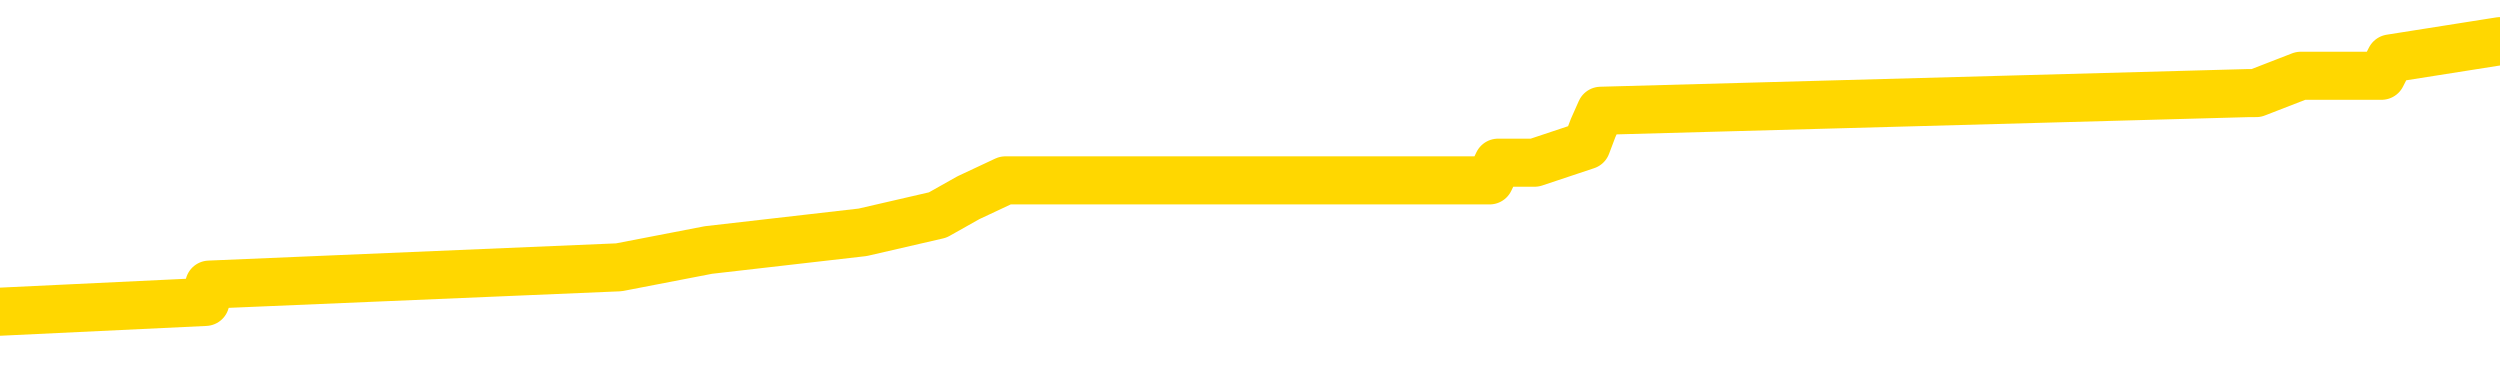 <svg xmlns="http://www.w3.org/2000/svg" version="1.1" viewBox="0 0 6500 1000">
	<path fill="none" stroke="gold" stroke-width="125" stroke-linecap="round" stroke-linejoin="round" d="M0 126442  L-992737 126442 L-992553 126396 L-992062 126306 L-991769 126261 L-991458 126170 L-991223 126125 L-991170 126034 L-991110 125944 L-990957 125899 L-990917 125808 L-990784 125763 L-990492 125718 L-989951 125718 L-989341 125672 L-989293 125672 L-988653 125627 L-988619 125627 L-988094 125627 L-987961 125582 L-987571 125491 L-987243 125401 L-987126 125310 L-986914 125220 L-986197 125220 L-985628 125175 L-985520 125175 L-985346 125129 L-985124 125039 L-984723 124994 L-984697 124903 L-983769 124813 L-983682 124722 L-983599 124632 L-983529 124541 L-983232 124496 L-983080 124405 L-981190 124451 L-981089 124451 L-980827 124451 L-980533 124496 L-980392 124405 L-980143 124405 L-980107 124360 L-979949 124315 L-979486 124224 L-979233 124179 L-979020 124089 L-978769 124043 L-978420 123998 L-977493 123908 L-977399 123817 L-976988 123772 L-975817 123681 L-974628 123636 L-974536 123546 L-974509 123455 L-974243 123365 L-973944 123274 L-973815 123184 L-973777 123093 L-972963 123093 L-972579 123138 L-971518 123184 L-971457 123184 L-971192 124089 L-970721 124948 L-970528 125808 L-970265 126668 L-969928 126623 L-969792 126577 L-969337 126532 L-968593 126487 L-968576 126442 L-968411 126351 L-968343 126351 L-967826 126306 L-966798 126306 L-966602 126261 L-966113 126215 L-965751 126170 L-965342 126170 L-964957 126215 L-963253 126215 L-963155 126215 L-963083 126215 L-963022 126215 L-962838 126170 L-962501 126170 L-961861 126125 L-961784 126080 L-961722 126080 L-961536 126034 L-961456 126034 L-961279 125989 L-961260 125944 L-961030 125944 L-960642 125899 L-959753 125899 L-959714 125853 L-959626 125808 L-959599 125718 L-958590 125672 L-958441 125582 L-958416 125537 L-958284 125491 L-958244 125446 L-956985 125401 L-956928 125401 L-956388 125356 L-956335 125356 L-956289 125356 L-955894 125310 L-955754 125265 L-955554 125220 L-955408 125220 L-955243 125220 L-954966 125265 L-954608 125265 L-954055 125220 L-953410 125175 L-953151 125084 L-952998 125039 L-952597 124994 L-952556 124948 L-952436 124903 L-952374 124948 L-952360 124948 L-952266 124948 L-951973 124903 L-951822 124722 L-951491 124632 L-951414 124541 L-951338 124496 L-951111 124360 L-951045 124270 L-950817 124179 L-950765 124089 L-950600 124043 L-949594 123998 L-949411 123953 L-948860 123908 L-948467 123817 L-948069 123772 L-947219 123681 L-947141 123636 L-946562 123591 L-946121 123591 L-945880 123546 L-945722 123546 L-945322 123455 L-945301 123455 L-944856 123410 L-944451 123365 L-944315 123274 L-944140 123184 L-944003 123093 L-943753 123003 L-942753 122957 L-942671 122912 L-942535 122867 L-942497 122822 L-941607 122776 L-941391 122731 L-940948 122686 L-940831 122641 L-940774 122595 L-940098 122595 L-939997 122550 L-939968 122550 L-938627 122505 L-938221 122460 L-938181 122414 L-937253 122369 L-937155 122324 L-937022 122279 L-936618 122233 L-936592 122188 L-936499 122143 L-936282 122098 L-935871 122007 L-934718 121917 L-934426 121826 L-934397 121736 L-933789 121690 L-933539 121600 L-933519 121555 L-932590 121509 L-932539 121419 L-932416 121374 L-932399 121283 L-932243 121238 L-932068 121147 L-931931 121102 L-931874 121057 L-931767 121012 L-931681 120966 L-931448 120921 L-931373 120876 L-931065 120831 L-930947 120785 L-930777 120740 L-930686 120695 L-930583 120695 L-930560 120650 L-930483 120650 L-930385 120559 L-930018 120514 L-929913 120469 L-929410 120423 L-928958 120378 L-928920 120333 L-928896 120288 L-928855 120242 L-928727 120197 L-928626 120152 L-928184 120107 L-927902 120061 L-927309 120016 L-927179 119971 L-926905 119880 L-926752 119835 L-926599 119790 L-926514 119700 L-926436 119654 L-926250 119609 L-926199 119609 L-926172 119564 L-926092 119519 L-926069 119473 L-925786 119383 L-925182 119292 L-924187 119247 L-923889 119202 L-923155 119157 L-922910 119111 L-922820 119066 L-922243 119021 L-921545 118976 L-920792 118930 L-920474 118885 L-920091 118795 L-920014 118749 L-919379 118704 L-919194 118659 L-919106 118659 L-918977 118659 L-918664 118614 L-918615 118568 L-918472 118523 L-918451 118478 L-917483 118433 L-916938 118387 L-916459 118387 L-916398 118387 L-916075 118387 L-916053 118342 L-915991 118342 L-915781 118297 L-915704 118252 L-915649 118206 L-915627 118161 L-915588 118116 L-915572 118071 L-914815 118025 L-914798 117980 L-913999 117935 L-913846 117890 L-912941 117844 L-912435 117799 L-912205 117709 L-912164 117709 L-912049 117663 L-911872 117618 L-911118 117663 L-910983 117618 L-910819 117573 L-910501 117528 L-910325 117437 L-909303 117347 L-909280 117256 L-909028 117211 L-908815 117120 L-908181 117075 L-907944 116985 L-907911 116894 L-907733 116804 L-907653 116713 L-907563 116668 L-907498 116577 L-907058 116487 L-907035 116442 L-906494 116396 L-906238 116351 L-905743 116306 L-904866 116261 L-904829 116215 L-904776 116170 L-904735 116125 L-904618 116080 L-904342 116034 L-904135 115944 L-903937 115853 L-903914 115763 L-903864 115672 L-903825 115627 L-903747 115582 L-903149 115491 L-903089 115446 L-902986 115401 L-902831 115356 L-902199 115310 L-901519 115265 L-901216 115175 L-900869 115129 L-900672 115084 L-900624 114994 L-900303 114948 L-899675 114903 L-899529 114858 L-899492 114813 L-899435 114767 L-899358 114677 L-899117 114677 L-899028 114632 L-898934 114586 L-898641 114541 L-898506 114496 L-898446 114451 L-898409 114360 L-898137 114360 L-897131 114315 L-896955 114270 L-896905 114270 L-896612 114224 L-896420 114134 L-896086 114089 L-895580 114043 L-895018 113953 L-895003 113862 L-894986 113817 L-894886 113727 L-894771 113636 L-894732 113546 L-894694 113500 L-894629 113500 L-894601 113455 L-894462 113500 L-894169 113500 L-894119 113500 L-894014 113500 L-893749 113455 L-893284 113410 L-893140 113410 L-893085 113319 L-893028 113274 L-892837 113229 L-892472 113184 L-892257 113184 L-892063 113184 L-892005 113184 L-891946 113093 L-891792 113048 L-891523 113003 L-891093 113229 L-891077 113229 L-891000 113184 L-890936 113138 L-890806 112822 L-890783 112776 L-890499 112731 L-890451 112686 L-890397 112641 L-889934 112595 L-889895 112595 L-889855 112550 L-889664 112505 L-889184 112460 L-888697 112414 L-888680 112369 L-888642 112324 L-888386 112279 L-888309 112188 L-888079 112143 L-888063 112052 L-887768 111962 L-887326 111917 L-886879 111871 L-886375 111826 L-886221 111781 L-885934 111736 L-885894 111645 L-885563 111600 L-885341 111555 L-884824 111464 L-884748 111419 L-884500 111328 L-884306 111238 L-884246 111193 L-883470 111147 L-883396 111147 L-883165 111102 L-883148 111102 L-883087 111057 L-882891 111012 L-882427 111012 L-882403 110966 L-882274 110966 L-880973 110966 L-880956 110966 L-880879 110921 L-880786 110921 L-880568 110921 L-880416 110876 L-880238 110921 L-880184 110966 L-879897 111012 L-879857 111012 L-879488 111012 L-879047 111012 L-878864 111012 L-878543 110966 L-878248 110966 L-877802 110876 L-877730 110831 L-877268 110740 L-876830 110695 L-876648 110650 L-875194 110559 L-875062 110514 L-874605 110423 L-874379 110378 L-873992 110288 L-873476 110197 L-872522 110107 L-871728 110016 L-871053 109971 L-870628 109880 L-870316 109835 L-870087 109700 L-869403 109564 L-869390 109428 L-869180 109247 L-869158 109202 L-868984 109111 L-868034 109066 L-867766 108976 L-866950 108930 L-866640 108840 L-866602 108795 L-866545 108704 L-865928 108659 L-865290 108568 L-863664 108523 L-862991 108478 L-862348 108478 L-862271 108478 L-862215 108478 L-862179 108478 L-862150 108433 L-862039 108342 L-862021 108297 L-861998 108252 L-861845 108206 L-861791 108116 L-861713 108071 L-861594 108025 L-861496 107980 L-861379 107935 L-861109 107844 L-860840 107799 L-860822 107709 L-860622 107663 L-860475 107573 L-860249 107528 L-860115 107482 L-859806 107437 L-859746 107392 L-859393 107301 L-859044 107256 L-858943 107211 L-858879 107120 L-858819 107075 L-858434 106985 L-858054 106939 L-857949 106894 L-857689 106849 L-857418 106758 L-857259 106713 L-857226 106668 L-857164 106623 L-857023 106577 L-856839 106532 L-856795 106487 L-856507 106487 L-856490 106442 L-856257 106442 L-856196 106396 L-856158 106396 L-855578 106351 L-855444 106306 L-855421 106125 L-855403 105808 L-855385 105446 L-855369 105084 L-855345 104722 L-855329 104451 L-855308 104134 L-855291 103817 L-855268 103636 L-855251 103455 L-855229 103319 L-855213 103229 L-855164 103093 L-855091 102957 L-855057 102731 L-855033 102550 L-854997 102369 L-854956 102188 L-854919 102098 L-854903 101917 L-854879 101781 L-854842 101690 L-854825 101555 L-854802 101464 L-854784 101374 L-854766 101283 L-854750 101193 L-854720 101057 L-854694 100921 L-854649 100876 L-854633 100785 L-854591 100740 L-854543 100650 L-854472 100559 L-854456 100469 L-854440 100378 L-854378 100333 L-854339 100288 L-854300 100242 L-854134 100197 L-854069 100152 L-854053 100107 L-854009 100016 L-853950 99971 L-853738 99926 L-853704 99880 L-853662 99835 L-853584 99790 L-853046 99745 L-852968 99700 L-852864 99609 L-852775 99564 L-852599 99519 L-852248 99473 L-852093 99428 L-851655 99383 L-851498 99338 L-851368 99292 L-850664 99202 L-850463 99157 L-849503 99066 L-849020 99021 L-848921 99021 L-848829 98976 L-848584 98930 L-848511 98885 L-848068 98795 L-847972 98749 L-847957 98704 L-847941 98659 L-847916 98614 L-847450 98568 L-847233 98523 L-847093 98478 L-846799 98433 L-846711 98387 L-846670 98342 L-846640 98297 L-846467 98252 L-846408 98206 L-846332 98161 L-846252 98116 L-846182 98116 L-845873 98071 L-845787 98025 L-845574 97980 L-845538 97935 L-844855 97890 L-844756 97844 L-844551 97799 L-844505 97754 L-844226 97709 L-844164 97663 L-844147 97573 L-844069 97528 L-843761 97437 L-843737 97392 L-843683 97301 L-843660 97256 L-843538 97211 L-843402 97120 L-843158 97075 L-843032 97075 L-842385 97030 L-842369 97030 L-842344 97030 L-842164 96939 L-842088 96894 L-841996 96849 L-841569 96804 L-841152 96758 L-840759 96668 L-840681 96623 L-840662 96577 L-840299 96532 L-840062 96487 L-839834 96442 L-839521 96396 L-839443 96351 L-839362 96261 L-839184 96170 L-839169 96125 L-838903 96034 L-838823 95989 L-838593 95944 L-838367 95899 L-838051 95899 L-837876 95853 L-837515 95853 L-837123 95808 L-837054 95718 L-836990 95672 L-836850 95582 L-836798 95537 L-836696 95446 L-836194 95401 L-835997 95356 L-835750 95310 L-835565 95265 L-835265 95220 L-835189 95175 L-835023 95084 L-834139 95039 L-834110 94948 L-833987 94858 L-833408 94813 L-833331 94767 L-832617 94767 L-832305 94767 L-832092 94767 L-832075 94767 L-831689 94767 L-831164 94677 L-830718 94632 L-830388 94586 L-830235 94541 L-829909 94541 L-829731 94496 L-829650 94496 L-829443 94405 L-829268 94360 L-828339 94315 L-827449 94270 L-827410 94224 L-827182 94224 L-826803 94179 L-826016 94134 L-825781 94089 L-825705 94043 L-825348 93998 L-824776 93908 L-824509 93862 L-824123 93817 L-824019 93817 L-823849 93817 L-823231 93817 L-823019 93817 L-822712 93817 L-822659 93772 L-822531 93727 L-822478 93681 L-822359 93636 L-822022 93546 L-821063 93500 L-820932 93410 L-820730 93365 L-820099 93319 L-819787 93274 L-819374 93229 L-819346 93184 L-819201 93138 L-818781 93093 L-817448 93093 L-817401 93048 L-817273 92957 L-817256 92912 L-816678 92822 L-816472 92776 L-816443 92731 L-816402 92686 L-816344 92641 L-816307 92595 L-816229 92550 L-816086 92505 L-815631 92460 L-815513 92414 L-815228 92369 L-814855 92324 L-814759 92279 L-814432 92233 L-814078 92188 L-813908 92143 L-813860 92098 L-813751 92052 L-813662 92007 L-813634 91962 L-813558 91871 L-813255 91826 L-813221 91736 L-813149 91690 L-812781 91645 L-812446 91600 L-812365 91600 L-812145 91555 L-811974 91509 L-811946 91464 L-811449 91419 L-810900 91328 L-810019 91283 L-809921 91193 L-809844 91147 L-809569 91102 L-809322 91012 L-809248 90966 L-809187 90876 L-809068 90831 L-809025 90785 L-808915 90740 L-808838 90650 L-808138 90604 L-807892 90559 L-807853 90514 L-807696 90469 L-807097 90469 L-806870 90469 L-806778 90469 L-806303 90469 L-805705 90378 L-805186 90333 L-805165 90288 L-805019 90242 L-804699 90242 L-804158 90242 L-803925 90242 L-803755 90242 L-803269 90197 L-803041 90152 L-802956 90107 L-802610 90061 L-802284 90061 L-801761 90016 L-801433 89971 L-800833 89926 L-800635 89835 L-800583 89790 L-800543 89745 L-800262 89700 L-799577 89609 L-799267 89564 L-799242 89473 L-799051 89428 L-798828 89383 L-798742 89338 L-798078 89247 L-798054 89202 L-797832 89111 L-797502 89066 L-797150 88976 L-796946 88930 L-796713 88840 L-796455 88795 L-796266 88704 L-796219 88659 L-795991 88614 L-795957 88568 L-795800 88523 L-795586 88478 L-795413 88433 L-795321 88387 L-795044 88342 L-794800 88297 L-794485 88252 L-794059 88252 L-794022 88252 L-793538 88252 L-793305 88252 L-793093 88206 L-792867 88161 L-792317 88161 L-792070 88116 L-791236 88116 L-791180 88071 L-791158 88025 L-791000 87980 L-790539 87935 L-790498 87890 L-790158 87799 L-790025 87754 L-789802 87709 L-789230 87663 L-788758 87618 L-788564 87573 L-788371 87528 L-788181 87482 L-788079 87437 L-787711 87392 L-787665 87347 L-787583 87301 L-786290 87256 L-786242 87211 L-785973 87211 L-785828 87211 L-785277 87211 L-785160 87166 L-785079 87120 L-784719 87075 L-784496 87030 L-784215 86985 L-783885 86894 L-783378 86849 L-783265 86804 L-783186 86758 L-783022 86713 L-782727 86713 L-782259 86713 L-782062 86758 L-782012 86758 L-781362 86713 L-781240 86668 L-780786 86668 L-780750 86623 L-780282 86577 L-780171 86532 L-780155 86487 L-779939 86487 L-779758 86442 L-779226 86442 L-778197 86442 L-777997 86396 L-777539 86351 L-776591 86261 L-776492 86215 L-776138 86125 L-776077 86080 L-776063 86034 L-776027 85989 L-775658 85944 L-775538 85899 L-775296 85853 L-775132 85808 L-774945 85763 L-774824 85718 L-773754 85627 L-772895 85582 L-772683 85491 L-772586 85446 L-772412 85356 L-772079 85310 L-772007 85265 L-771949 85220 L-771774 85220 L-771385 85175 L-771149 85129 L-771038 85084 L-770921 85039 L-769940 84994 L-769915 84948 L-769321 84858 L-769288 84858 L-769140 84813 L-768855 84767 L-767943 84767 L-766997 84767 L-766844 84722 L-766742 84722 L-766610 84677 L-766467 84632 L-766441 84586 L-766326 84541 L-766108 84496 L-765427 84451 L-765297 84405 L-764994 84360 L-764754 84270 L-764421 84224 L-763783 84179 L-763440 84089 L-763379 84043 L-763223 84043 L-762301 84043 L-761831 84043 L-761787 84043 L-761774 83998 L-761733 83953 L-761711 83908 L-761684 83862 L-761540 83817 L-761118 83772 L-760782 83772 L-760591 83727 L-760163 83727 L-759975 83681 L-759586 83591 L-759052 83546 L-758679 83500 L-758658 83500 L-758408 83455 L-758289 83410 L-758213 83365 L-758078 83319 L-758038 83274 L-757959 83229 L-757564 83184 L-757068 83138 L-756956 83048 L-756783 83003 L-756475 82957 L-756028 82912 L-755705 82867 L-755562 82776 L-755135 82686 L-754982 82595 L-754926 82505 L-754113 82460 L-754093 82414 L-753721 82369 L-753664 82369 L-752535 82324 L-752467 82324 L-751909 82279 L-751714 82233 L-751578 82188 L-751344 82143 L-750998 82098 L-750963 82007 L-750928 81962 L-750859 81871 L-750510 81826 L-750338 81781 L-749853 81736 L-749837 81690 L-749512 81645 L-749355 81600 L-748214 81509 L-748189 81464 L-747997 81374 L-747804 81328 L-747553 81283 L-747536 81238 L-746516 81193 L-746218 81147 L-746143 81102 L-746007 81012 L-745831 80966 L-745254 80876 L-745039 80831 L-744975 80785 L-744844 80740 L-744807 80650 L-744284 80604 L-744146 98433 L-744132 98433 L-744109 98433 L-744089 98433 L-743861 80559 L-743086 80559 L-743044 80559 L-742676 80559 L-742598 80514 L-742546 80469 L-741873 80423 L-741130 80378 L-740706 80378 L-740258 80333 L-739196 80288 L-738885 80197 L-738474 80197 L-738402 80152 L-737878 80152 L-737784 80152 L-737766 80152 L-737321 80107 L-737136 80016 L-736355 79926 L-735683 79880 L-735271 79745 L-735039 79654 L-734898 79609 L-734817 79519 L-734797 79473 L-734721 79473 L-734592 79428 L-734275 79473 L-734051 79473 L-733726 79428 L-733664 79428 L-733294 79428 L-733261 79428 L-733052 79428 L-732385 79428 L-732307 79428 L-732149 79338 L-732039 79338 L-731712 79292 L-731557 79247 L-731216 79247 L-731159 79157 L-730821 79066 L-730618 79021 L-730565 78930 L-729188 78885 L-729058 78840 L-728625 78795 L-728305 78749 L-727477 78659 L-727353 78614 L-726623 78523 L-726467 78433 L-726426 78387 L-726372 78342 L-726349 78297 L-726235 78252 L-725939 78206 L-725649 78161 L-725594 78116 L-725474 78071 L-725444 78025 L-725344 77980 L-724900 77980 L-724748 77935 L-723913 77935 L-723371 77890 L-723036 77890 L-723021 77844 L-722945 77799 L-722829 77754 L-722634 77709 L-722370 77663 L-721535 77618 L-721439 77573 L-720918 77528 L-720876 77482 L-720777 77437 L-719948 77437 L-719813 77392 L-719475 77392 L-718920 77347 L-718541 77301 L-718378 77256 L-718068 77211 L-717255 77166 L-716949 77120 L-716681 77120 L-716359 77120 L-716038 77166 L-715763 77166 L-714934 77075 L-714839 77030 L-714747 76894 L-714642 76758 L-714255 76623 L-713775 76532 L-713759 76487 L-713640 76442 L-713272 76351 L-713177 76306 L-712344 76215 L-712266 76170 L-711967 76125 L-711876 76080 L-711469 75989 L-711359 75899 L-710660 75853 L-710186 75808 L-710126 75763 L-709908 75672 L-709634 75627 L-709521 75582 L-708494 75537 L-708107 75491 L-708087 75446 L-707754 75401 L-707509 75356 L-707076 75310 L-706966 75265 L-706848 75220 L-706397 75129 L-705806 75084 L-705470 75039 L-703577 74994 L-703463 74903 L-703251 74858 L-701933 74813 L-701827 64632 L-701761 54586 L-701724 45310 L-701663 45310 L-701163 55401 L-700488 65356 L-700466 74541 L-700196 74451 L-699228 74451 L-698538 74405 L-698376 74360 L-697836 74315 L-697746 74270 L-696727 74224 L-695779 74134 L-695413 74179 L-695310 74224 L-694722 74224 L-694663 74224 L-694562 74179 L-694122 74089 L-694014 74043 L-693573 73998 L-692573 73862 L-692317 73727 L-692214 73591 L-692084 73500 L-691717 73410 L-691136 73319 L-691105 73274 L-690790 73229 L-688807 73184 L-688691 73138 L-688623 73138 L-688265 73093 L-686646 73048 L-686468 73048 L-686324 73048 L-685502 73093 L-685449 73138 L-685394 73138 L-684960 73138 L-683980 73184 L-683906 73184 L-682821 73138 L-682608 73138 L-681892 73048 L-681504 73003 L-681285 72912 L-680965 72822 L-680472 72731 L-680344 72686 L-680115 72595 L-679883 72505 L-679823 72460 L-679534 72414 L-679262 72324 L-678232 72279 L-676567 72233 L-676148 72188 L-676011 72143 L-675854 72143 L-675549 72098 L-675321 72007 L-675163 71962 L-675003 71871 L-674834 71781 L-674787 71736 L-674733 71690 L-674712 71690 L-674326 71645 L-674076 71645 L-673805 71645 L-673645 71645 L-673555 71645 L-671896 71645 L-671731 71690 L-671351 71645 L-670891 71645 L-670281 71555 L-669188 71509 L-668757 71464 L-668726 71419 L-668663 71374 L-668646 71328 L-666942 71283 L-666900 71238 L-666434 71193 L-666247 71147 L-666215 71057 L-665620 71012 L-665570 70966 L-665247 70921 L-665196 70876 L-664986 70831 L-664968 70785 L-664702 70695 L-664649 70650 L-664180 70604 L-663669 70514 L-663591 70514 L-663297 70469 L-663280 70423 L-663242 70378 L-663171 70333 L-663013 70288 L-662067 70288 L-662011 70288 L-661490 70288 L-661298 70242 L-661197 70242 L-660971 70197 L-660461 70197 L-660073 71419 L-660003 71419 L-659655 71374 L-659298 71328 L-658169 70016 L-658118 69926 L-657892 69880 L-657858 69835 L-657733 69745 L-657634 69745 L-657369 69745 L-656629 69790 L-656051 69790 L-655757 69790 L-655051 69790 L-654872 69745 L-654849 69745 L-654213 69700 L-653902 69654 L-653505 69654 L-653476 69609 L-653455 69564 L-653301 69519 L-652616 69519 L-652599 69519 L-652260 69519 L-651987 69473 L-651950 69428 L-651894 69338 L-651872 69292 L-651800 69247 L-651468 69202 L-651362 69157 L-651333 69066 L-651135 69021 L-650982 68976 L-650114 68930 L-649551 68840 L-649536 68840 L-649434 68795 L-649332 68840 L-649186 68840 L-649107 68840 L-649069 68795 L-649014 68749 L-648941 68704 L-648796 68659 L-648314 68659 L-647909 68614 L-647043 68659 L-647023 68659 L-646766 68659 L-646689 68659 L-646660 68614 L-646649 68523 L-646632 68478 L-646339 68433 L-646300 68387 L-646228 68342 L-646154 68297 L-645949 68252 L-645789 68116 L-645488 67980 L-645411 67799 L-645393 67663 L-645177 67573 L-644946 67573 L-644836 67618 L-644466 67663 L-644308 67663 L-644076 67663 L-643908 67663 L-643763 67618 L-643631 67573 L-642355 67482 L-641952 67392 L-641891 67347 L-641774 67256 L-641349 67211 L-641333 67120 L-641272 67075 L-640998 66985 L-640886 66939 L-640603 66849 L-640326 66804 L-639901 66713 L-639879 66668 L-639801 66623 L-639675 66577 L-639088 66532 L-638697 66487 L-638362 66442 L-637772 66396 L-637670 66396 L-637500 66351 L-637364 66351 L-636536 66306 L-635351 66261 L-635315 66215 L-635259 66215 L-635039 66170 L-634833 66170 L-634679 66170 L-634422 66125 L-634346 66080 L-633803 66034 L-633767 65989 L-633518 65944 L-633130 65899 L-632305 65853 L-631946 65808 L-631636 65808 L-631378 65763 L-631154 65718 L-630748 65672 L-630632 65627 L-630448 65582 L-630395 65582 L-630207 65537 L-630036 65491 L-630007 65446 L-629727 65401 L-629416 65356 L-629278 65310 L-628968 65265 L-628774 65265 L-628759 65220 L-628040 65220 L-627906 65129 L-627608 65084 L-627518 65039 L-626917 65039 L-626879 64994 L-626801 64948 L-626180 64903 L-626029 64813 L-625988 64767 L-625677 64722 L-625486 64677 L-625293 64586 L-625237 64496 L-624928 64451 L-624876 64405 L-624822 64451 L-624796 64451 L-624671 64451 L-623860 64405 L-623784 64360 L-623243 64315 L-622975 64270 L-622315 64224 L-621407 64179 L-621166 64134 L-620634 64089 L-620417 64043 L-619309 64089 L-619259 64089 L-618483 64089 L-617936 64043 L-617825 63998 L-617672 63908 L-617616 63862 L-617451 63817 L-617074 63772 L-616626 63727 L-616572 63681 L-616417 63636 L-615737 63591 L-615517 63546 L-614999 63500 L-614150 63410 L-614134 63365 L-612343 63319 L-611789 63274 L-611672 63229 L-610666 63184 L-610629 63138 L-610397 63138 L-610304 63138 L-610264 63138 L-609932 63093 L-609580 63048 L-609315 62957 L-609028 62912 L-608717 62822 L-608463 62731 L-608370 62686 L-607880 62641 L-607672 62595 L-607107 62550 L-606992 62595 L-606641 62550 L-606590 62550 L-606549 62550 L-605946 62460 L-605212 62369 L-604631 62279 L-604396 62188 L-603855 62052 L-603703 61962 L-603201 61917 L-602992 61826 L-602968 61826 L-602910 61781 L-601947 61781 L-601769 61736 L-601327 61690 L-601303 61600 L-601148 61555 L-601066 61555 L-600916 61600 L-600269 61600 L-600220 61555 L-599100 61509 L-598116 61464 L-598054 61419 L-597333 61374 L-596469 61328 L-596090 61283 L-595871 61283 L-595111 61238 L-595059 61193 L-594750 61102 L-593899 61102 L-593706 61057 L-593529 61012 L-593305 61012 L-593178 60966 L-592986 60966 L-592753 60921 L-592584 60966 L-592297 60921 L-592018 60921 L-591935 60876 L-591764 60831 L-591748 60740 L-591594 60695 L-591555 60650 L-590779 60604 L-590703 60604 L-590470 60514 L-590043 60469 L-589698 60423 L-589115 60378 L-588846 60378 L-588587 60378 L-588458 60288 L-588441 60242 L-588328 60197 L-588304 60152 L-588070 60107 L-588034 60061 L-586718 60061 L-586662 60016 L-585983 59926 L-585411 59926 L-585285 59926 L-585132 59926 L-585055 59926 L-584743 59835 L-584470 59790 L-584381 59700 L-584279 59700 L-583351 59654 L-583275 59654 L-582911 59654 L-582886 59609 L-582850 59564 L-582074 59473 L-581983 59428 L-581843 59383 L-581441 59338 L-581179 59338 L-580936 59383 L-580722 59338 L-580641 59338 L-580565 59338 L-580488 59338 L-580302 59383 L-580235 59383 L-579985 59383 L-579930 59338 L-579793 59292 L-579713 59202 L-579600 59157 L-579377 59111 L-579212 59066 L-579171 59021 L-579002 58976 L-578631 58930 L-578616 58885 L-578500 58840 L-577779 58795 L-577743 58749 L-577610 58749 L-577263 58704 L-576851 58704 L-576815 58704 L-576737 58659 L-576698 58614 L-576334 58568 L-576130 58523 L-576115 58478 L-575769 58433 L-575421 58433 L-575095 58433 L-574993 58387 L-574840 58387 L-574646 58342 L-574414 58342 L-574322 58342 L-574166 58342 L-574089 58342 L-574048 58297 L-573935 58252 L-573911 58206 L-573661 58206 L-573522 58116 L-572944 57980 L-572116 57890 L-571628 57799 L-571507 57754 L-571468 57709 L-571456 57663 L-571303 57573 L-571202 57482 L-570969 57437 L-570579 57347 L-570275 57301 L-570259 57256 L-570088 57211 L-569850 57120 L-569254 57120 L-568650 57075 L-568610 57075 L-568570 57075 L-568416 57030 L-568363 56985 L-568301 56939 L-568233 56894 L-568178 56804 L-568153 56758 L-568106 56713 L-568012 56623 L-567874 56577 L-567721 56532 L-567589 56487 L-567548 56487 L-567512 56442 L-567450 56396 L-567177 56306 L-566863 56261 L-566822 56170 L-566737 56125 L-566559 56080 L-566322 56034 L-565964 55989 L-565935 55944 L-565365 55899 L-565242 55853 L-565006 55808 L-564984 55808 L-564702 55763 L-564417 55763 L-564161 55763 L-563590 55718 L-563293 55672 L-563217 55627 L-562518 55582 L-562440 55537 L-562405 55491 L-562379 55446 L-562327 55356 L-562133 55310 L-561993 55220 L-561957 55175 L-561917 55129 L-561322 55084 L-561089 55039 L-560806 55356 L-560751 55627 L-560677 55944 L-560599 56215 L-560363 56125 L-560119 56080 L-559984 56034 L-559877 55989 L-559798 55944 L-559410 55853 L-559283 55808 L-559131 55763 L-559093 55718 L-558947 55672 L-558726 55627 L-558552 55582 L-558483 55537 L-557661 55446 L-557645 55446 L-557351 55401 L-556563 55356 L-556253 55356 L-556107 55310 L-555879 55265 L-555678 55175 L-554741 55129 L-554704 55084 L-554682 55039 L-554641 54948 L-554372 54903 L-553776 54858 L-553712 54813 L-553676 54767 L-553660 54722 L-552964 54722 L-552763 54722 L-552731 54722 L-552398 54722 L-552290 54677 L-551665 54586 L-551161 54541 L-551124 54451 L-550682 54451 L-550586 54405 L-550427 54405 L-550113 54405 L-550101 54405 L-549661 54451 L-549179 54496 L-549050 54496 L-548730 54496 L-548662 54451 L-548357 54451 L-548182 54405 L-547988 54360 L-547745 54270 L-547548 54179 L-547522 54089 L-546944 54043 L-546874 53998 L-546464 53953 L-546410 53908 L-546364 53862 L-546000 53817 L-545853 53772 L-545648 53727 L-545552 53727 L-545397 53681 L-545335 53636 L-545188 53546 L-545087 53500 L-544530 53500 L-544508 53591 L-544336 53636 L-543794 53681 L-543733 53681 L-543679 53591 L-543651 53500 L-543579 53455 L-543563 53365 L-543499 53319 L-543463 53229 L-543308 53184 L-542983 53138 L-542417 53093 L-542402 53048 L-542340 52957 L-542238 52867 L-542192 52867 L-541950 52822 L-541527 52822 L-541373 52822 L-539631 52731 L-539089 52686 L-538146 52641 L-537737 52595 L-537196 52505 L-536999 52460 L-536831 52414 L-536535 52369 L-536420 52324 L-536405 52324 L-536250 52279 L-536110 52233 L-536034 52143 L-535902 52143 L-535554 52143 L-535183 52188 L-534585 52188 L-534410 52188 L-534253 52143 L-533984 52098 L-533833 52098 L-533542 52233 L-533518 52324 L-533435 52414 L-533208 52505 L-532508 52460 L-532381 52414 L-531950 52369 L-531856 52324 L-530651 52324 L-530602 52279 L-530309 52279 L-529905 52233 L-529629 52143 L-529610 52098 L-529492 52052 L-529416 52007 L-529234 51962 L-528754 51917 L-528303 51826 L-527893 51781 L-527863 51736 L-527444 51690 L-527330 51690 L-527212 51690 L-527197 51690 L-527002 51645 L-526981 51555 L-526749 51509 L-526305 51464 L-525986 51374 L-525521 51374 L-525356 51328 L-525201 51283 L-525045 51283 L-524592 51283 L-524273 51283 L-524218 51328 L-523847 51328 L-523809 51374 L-523483 51374 L-523366 51328 L-523267 51283 L-522941 51193 L-522554 51147 L-522293 51102 L-521935 51012 L-521678 50966 L-519508 50921 L-519459 50876 L-519436 50831 L-519025 50831 L-518963 50831 L-518893 50876 L-518662 50876 L-518351 50831 L-518048 50740 L-518004 50695 L-517696 50650 L-517563 50604 L-517346 50559 L-516634 50514 L-516479 50514 L-516341 50469 L-516192 50469 L-516171 50469 L-515977 50423 L-515951 50378 L-515860 50333 L-515838 50288 L-515822 50242 L-515722 50197 L-514793 50152 L-514335 50152 L-513243 50061 L-512821 50061 L-512417 50016 L-512378 49971 L-512125 49926 L-511350 49835 L-511334 49790 L-511310 49745 L-511116 49700 L-510380 49654 L-510111 49609 L-510070 49564 L-509671 49473 L-509647 49428 L-508857 49383 L-508177 49338 L-506806 49292 L-506536 49247 L-506488 49202 L-505950 49111 L-505917 49066 L-505815 48976 L-505492 48930 L-505412 48885 L-505143 48885 L-504231 48840 L-504092 48840 L-503843 48749 L-503298 48749 L-502876 48704 L-502682 48659 L-502667 48659 L-502529 48568 L-502435 48523 L-502308 48478 L-502048 48433 L-502023 48342 L-501932 48297 L-501622 48252 L-501561 48206 L-501444 48206 L-501095 48206 L-500284 48206 L-500053 48116 L-499224 48116 L-498992 48025 L-498775 47980 L-498257 47980 L-497618 47935 L-497202 47890 L-496880 47844 L-496399 47799 L-495974 47799 L-495912 47754 L-495564 47754 L-495523 47709 L-495509 47663 L-495410 47573 L-495365 47573 L-494879 47528 L-494078 47528 L-493743 47528 L-492662 47482 L-492182 47437 L-492159 47392 L-492019 47347 L-491464 47301 L-490767 47256 L-490458 47211 L-490236 47166 L-490131 47120 L-490029 47030 L-489358 46985 L-489264 46939 L-489242 46939 L-489164 46894 L-488986 46894 L-488814 46894 L-488633 46849 L-488620 46804 L-488544 46758 L-488379 46713 L-487865 46668 L-487849 46623 L-487708 46623 L-487346 46577 L-487322 46577 L-487191 46532 L-487166 46487 L-486804 46442 L-486279 46351 L-486185 46306 L-485969 46215 L-485876 46170 L-485851 46125 L-485387 46080 L-485310 46080 L-484908 46034 L-484457 46034 L-483206 45989 L-483167 45944 L-482735 45899 L-482703 45853 L-481984 45808 L-481807 45763 L-481672 45718 L-481365 45672 L-481310 45627 L-481285 45537 L-481269 45446 L-481094 45401 L-480905 45356 L-480397 45356 L-480023 44994 L-479685 44586 L-479646 44224 L-478928 43908 L-478834 43862 L-478795 43817 L-478254 43817 L-478230 43772 L-477828 43727 L-477402 43681 L-477131 43681 L-476952 43636 L-476706 43546 L-476682 43500 L-476626 43410 L-476009 43365 L-475506 43319 L-475119 43319 L-474500 43365 L-474284 43365 L-474129 43410 L-472837 43319 L-472738 43274 L-472295 43184 L-471964 43138 L-471663 43048 L-471421 43003 L-470686 42912 L-470107 42867 L-469277 42822 L-469177 42776 L-468619 42731 L-468481 42686 L-466840 42641 L-466779 42641 L-466685 42641 L-465718 42641 L-465541 42595 L-465253 42595 L-465036 42595 L-464957 42550 L-464686 42550 L-464571 42505 L-464418 42460 L-464107 42414 L-464029 42369 L-463938 42369 L-463861 42324 L-463745 42324 L-463565 42279 L-463473 42233 L-463435 42188 L-462932 42188 L-462714 42143 L-462584 42143 L-462429 42098 L-462374 42052 L-462250 42052 L-461865 42007 L-461356 41962 L-461284 41917 L-460804 41871 L-460727 41826 L-460627 41826 L-460393 41781 L-459928 41781 L-459698 41781 L-459682 41781 L-459450 41781 L-459295 41781 L-459234 41781 L-459041 41736 L-458770 41645 L-458018 41600 L-457065 41600 L-457029 41555 L-456804 41555 L-456364 41555 L-456084 41464 L-455735 41419 L-454666 41374 L-453738 41374 L-453608 41374 L-453561 41374 L-453492 41328 L-453337 41328 L-453259 41238 L-453086 41147 L-452651 41057 L-452447 41012 L-452387 40921 L-451804 40876 L-451650 40785 L-451535 40740 L-451494 40695 L-451324 40650 L-451188 40604 L-450977 40514 L-450899 40469 L-450876 40423 L-450667 40333 L-450257 40288 L-450233 40242 L-450010 40197 L-449864 40152 L-449829 40107 L-449816 40061 L-449794 40016 L-449560 39971 L-449375 39926 L-449157 39880 L-449132 39835 L-448443 39790 L-448339 39745 L-448304 39700 L-448283 39654 L-448089 39609 L-448036 39564 L-447919 39473 L-447837 39473 L-447727 39428 L-447412 39383 L-446953 39338 L-446698 39292 L-446463 39202 L-446333 39157 L-445981 39111 L-445922 39066 L-445769 39021 L-445197 38930 L-445110 38885 L-444957 38795 L-444661 38704 L-444291 38614 L-443988 38523 L-443912 38478 L-443507 38433 L-443339 38433 L-443195 38433 L-442655 38433 L-442594 38433 L-442578 38342 L-442412 38297 L-442206 38252 L-442131 38252 L-442038 38206 L-441629 38161 L-441613 38116 L-441589 38116 L-441397 38071 L-441320 38478 L-441149 38885 L-441087 39247 L-441071 39654 L-440557 39609 L-440336 39564 L-439717 39473 L-439463 39428 L-439269 39383 L-439230 39338 L-439156 39338 L-439091 39338 L-438441 39338 L-438402 39383 L-438228 39383 L-438162 39383 L-437488 39383 L-437099 39292 L-436837 39247 L-436599 39202 L-436522 39111 L-436506 39021 L-436304 38976 L-435933 38885 L-435708 38840 L-435072 38795 L-435052 38795 L-434665 38749 L-434571 38749 L-434513 38704 L-434237 38659 L-433928 38659 L-433851 38614 L-432999 38659 L-432657 38885 L-432220 39157 L-431786 39383 L-431291 39609 L-431141 39564 L-430873 39609 L-429635 39654 L-429578 39745 L-427814 39790 L-427624 39745 L-426614 39700 L-426463 39654 L-426087 39745 L-425767 39835 L-425161 39926 L-425092 40016 L-424914 39971 L-424086 39926 L-423947 39880 L-423560 39835 L-423376 39790 L-423332 39745 L-423213 39700 L-423003 39654 L-422555 39564 L-422207 39519 L-422075 39473 L-421666 39428 L-421315 39428 L-421030 39383 L-420837 39338 L-420682 39338 L-420518 39292 L-420450 39247 L-420350 39247 L-420117 39202 L-420000 39202 L-419947 39157 L-419405 39157 L-418941 39111 L-417759 39111 L-417626 39111 L-417601 39111 L-417548 39111 L-416880 39111 L-415846 39021 L-415652 38976 L-415472 38930 L-415321 38930 L-415280 38885 L-415265 38885 L-415204 38840 L-414879 38795 L-413718 38749 L-413524 38704 L-413347 38659 L-412233 38614 L-411373 38568 L-411267 38568 L-410793 38523 L-410601 38523 L-408279 38478 L-408202 38433 L-408080 38342 L-408046 38297 L-408009 38206 L-407914 38071 L-407699 37980 L-407117 37890 L-406731 37844 L-405958 37799 L-405880 37754 L-405183 37754 L-404641 37754 L-404600 37709 L-404470 37709 L-404006 37663 L-403968 37618 L-403833 37573 L-403465 37528 L-403435 37482 L-403285 37482 L-402884 37437 L-401060 37482 L-400254 37437 L-399535 37437 L-399518 37437 L-399205 37347 L-398643 37301 L-398142 37256 L-397623 37211 L-397601 37166 L-395857 37120 L-395688 37075 L-395492 37030 L-394599 36985 L-394080 36894 L-393870 36849 L-393612 36804 L-392902 36758 L-391952 36713 L-391294 36668 L-391255 36577 L-390968 36532 L-390886 36487 L-390790 36487 L-390658 36442 L-390581 36442 L-389846 36442 L-389509 36396 L-389459 36442 L-389204 36442 L-388917 36396 L-388492 36396 L-387911 36351 L-387652 36351 L-387501 36306 L-387254 36306 L-387215 36306 L-386418 36261 L-386380 36215 L-386203 36215 L-385794 36125 L-385565 36125 L-385489 36125 L-385358 36125 L-385242 36080 L-384893 36034 L-384830 35989 L-384678 35944 L-383937 35899 L-383826 35853 L-383655 35808 L-383616 35763 L-383322 35763 L-382920 35763 L-382744 35763 L-382649 35763 L-382340 35718 L-381539 35672 L-381080 35582 L-380560 35537 L-380071 35491 L-379376 35446 L-378330 35401 L-378061 35401 L-378006 35356 L-377846 35356 L-377595 35356 L-377349 35310 L-377270 35265 L-377055 35175 L-376743 35129 L-376280 35039 L-376265 34994 L-375969 34994 L-375956 34948 L-374965 34903 L-374292 34858 L-373957 34767 L-373341 34767 L-373204 34722 L-372565 34677 L-372435 34632 L-371484 34541 L-371385 34451 L-370825 34405 L-370417 34405 L-369988 34405 L-369897 34360 L-369062 34360 L-368699 34360 L-368660 34405 L-368527 34451 L-368350 34451 L-368134 34451 L-368080 34405 L-367923 34315 L-367670 34270 L-366570 34224 L-366493 34179 L-366273 34134 L-366142 34043 L-366106 33998 L-365913 33953 L-365813 33908 L-365329 33862 L-365045 33817 L-364885 33772 L-364790 33681 L-364519 33636 L-364249 33591 L-364233 33410 L-364094 33274 L-363956 33138 L-363629 32957 L-363320 32867 L-363279 32822 L-363204 32731 L-363088 32686 L-362238 32595 L-361911 32550 L-361580 32505 L-361447 32505 L-361231 32505 L-361215 32505 L-360534 32505 L-360441 32414 L-360418 32369 L-360402 32279 L-360363 32233 L-359952 32143 L-359682 32098 L-359642 32052 L-359274 32052 L-359064 32007 L-357981 32007 L-357965 31962 L-357936 31917 L-357916 31917 L-357539 31826 L-357284 31781 L-357036 31690 L-356897 31600 L-356765 31555 L-356433 31509 L-356340 31464 L-356279 31419 L-355721 31374 L-355660 31328 L-355504 31283 L-355310 31238 L-355117 31193 L-355102 31147 L-355063 31102 L-355024 31057 L-354754 31012 L-354630 30966 L-354598 30921 L-354498 30921 L-354343 30921 L-354202 30921 L-353918 30876 L-353592 30876 L-352896 30831 L-352874 30831 L-352364 30831 L-351518 30831 L-351155 30785 L-351000 30740 L-350397 30740 L-350227 30740 L-350166 30740 L-350111 30695 L-349055 30650 L-349037 30650 L-348131 30650 L-348109 30650 L-347943 30604 L-347700 30604 L-347650 30559 L-347595 30469 L-347458 30423 L-347418 30378 L-346490 30333 L-346435 30333 L-346313 30333 L-346241 30333 L-346126 30333 L-345947 30378 L-344965 30333 L-344825 30333 L-344707 30242 L-344413 30152 L-344166 30107 L-344129 30061 L-344074 30107 L-344053 30107 L-343920 30107 L-343841 30107 L-343703 30061 L-343080 30061 L-342914 30016 L-342449 30016 L-342273 29926 L-342257 29880 L-342196 29835 L-342080 29790 L-341597 29745 L-340902 29700 L-340529 29654 L-340359 29609 L-339393 29564 L-339238 29519 L-339061 29519 L-338968 29473 L-338713 29473 L-338542 29473 L-337895 29428 L-337884 29428 L-337304 29383 L-337166 29383 L-337111 29292 L-336375 29247 L-336337 29202 L-336259 29202 L-335617 29157 L-334843 29157 L-334750 29111 L-334702 29111 L-334686 29066 L-334650 29066 L-334634 28976 L-334571 28930 L-334555 28885 L-334535 28885 L-334380 28840 L-334341 28795 L-334325 28749 L-334286 28704 L-334146 28659 L-334070 28614 L-333706 28568 L-333358 28523 L-332584 28478 L-331982 28433 L-331785 28387 L-331555 28387 L-331417 28342 L-330780 28342 L-330490 28297 L-330469 28297 L-330008 28252 L-329775 28252 L-329721 28206 L-329682 28161 L-329179 28116 L-328629 28071 L-327841 28025 L-326718 28025 L-325824 27980 L-325736 27980 L-325436 27935 L-325365 27890 L-325249 27844 L-324072 27799 L-323724 27754 L-323701 27709 L-323182 27663 L-323035 27618 L-322927 27573 L-322718 27528 L-322563 27482 L-322540 27437 L-322347 27392 L-322270 27347 L-322126 27301 L-321325 27256 L-321179 27211 L-320899 27166 L-320722 27120 L-320412 27075 L-319601 27030 L-318672 27030 L-317080 26985 L-316837 26939 L-316196 26894 L-316000 26849 L-315923 26804 L-315405 26758 L-315173 26758 L-315150 26713 L-315018 26713 L-314679 26668 L-314668 26623 L-314452 26577 L-314415 26532 L-313873 26487 L-313344 26396 L-313277 26351 L-312984 26306 L-312436 26215 L-312401 26170 L-312348 26125 L-312249 26034 L-312016 26034 L-311436 26034 L-311338 26080 L-311264 26080 L-310932 26034 L-310182 25989 L-310143 25944 L-309463 25944 L-309309 25944 L-308982 25899 L-308767 25853 L-308535 25853 L-308239 25808 L-307992 25763 L-307641 25718 L-307588 25672 L-306829 25627 L-306135 25537 L-305785 25446 L-305321 25401 L-304688 25356 L-304279 25310 L-304201 25356 L-303775 25356 L-303132 25310 L-302963 25310 L-302221 25265 L-302034 25220 L-301739 25175 L-301167 25129 L-301142 25084 L-300122 25084 L-299635 25039 L-299542 25039 L-299481 24994 L-299193 24948 L-298907 24903 L-298845 24858 L-298666 24858 L-297954 24813 L-297779 24767 L-297580 24722 L-297429 24677 L-297337 24632 L-297275 24586 L-296733 24586 L-296423 24541 L-296331 24451 L-296254 24360 L-295686 24315 L-295595 24315 L-295341 24224 L-295014 24134 L-294977 23998 L-294822 23862 L-294590 23817 L-294268 23772 L-293135 23727 L-292936 23681 L-292410 23636 L-292166 23636 L-291920 23591 L-291840 23546 L-291820 23455 L-291743 23410 L-291688 23319 L-291611 23274 L-291572 23229 L-291393 23138 L-291356 23093 L-291124 23048 L-289887 23003 L-289560 22957 L-289520 22867 L-288739 22822 L-288592 22776 L-287600 22731 L-287393 22731 L-286968 22731 L-286840 22731 L-286436 22776 L-286348 22731 L-285691 22686 L-284984 22641 L-284375 22595 L-284182 22550 L-283949 22460 L-283331 22414 L-283035 22324 L-282595 22279 L-282441 22233 L-282286 22188 L-281530 22098 L-281180 22052 L-280777 22052 L-280739 22007 L-279733 22007 L-279413 22007 L-279166 21962 L-278466 21871 L-278393 21826 L-278080 21781 L-277000 21736 L-276809 21690 L-276575 21690 L-276380 21645 L-275880 21600 L-275126 21600 L-275012 21600 L-274812 21600 L-274771 21555 L-274678 21509 L-274365 21464 L-274277 21419 L-274161 21374 L-273843 21374 L-273774 21328 L-273749 21283 L-273387 21238 L-273349 21193 L-273132 21147 L-272629 21193 L-272027 21238 L-271815 21328 L-271662 21374 L-271624 21374 L-271580 21283 L-271546 21238 L-271413 21193 L-271004 21147 L-270633 21102 L-270579 21057 L-270563 21012 L-270484 20966 L-270075 20921 L-269921 20876 L-269905 20785 L-269866 20740 L-269687 20650 L-269611 20604 L-269380 20559 L-268590 20514 L-268512 20514 L-267777 20423 L-267622 20378 L-267382 20288 L-267320 20197 L-267235 20152 L-267212 20061 L-267094 19971 L-267080 19880 L-267018 19790 L-266981 19745 L-266887 19700 L-266865 19700 L-266748 19654 L-266516 19609 L-266345 19519 L-265525 19519 L-265124 19473 L-264969 19473 L-264464 19473 L-264350 19473 L-263754 19473 L-263379 19428 L-263327 19428 L-263134 19383 L-262437 19383 L-262399 19338 L-262254 19338 L-262029 19292 L-261767 19247 L-261393 19202 L-260967 19157 L-260838 19111 L-260818 19021 L-260325 19021 L-259629 18976 L-259397 19021 L-259243 19021 L-258275 19021 L-258050 19066 L-257772 19066 L-257756 19021 L-257230 18976 L-256701 18930 L-256553 18885 L-256534 18840 L-255992 18795 L-255682 18749 L-255565 18659 L-255373 18568 L-255236 18478 L-254909 18433 L-254793 18387 L-254483 18387 L-254057 18342 L-254001 18342 L-253768 18387 L-253672 18387 L-253539 18387 L-253243 18387 L-253129 18342 L-252764 18297 L-252451 18297 L-251969 18252 L-251798 18206 L-251550 18161 L-251334 18116 L-250808 18071 L-250622 17980 L-250266 17935 L-249631 17890 L-249476 17799 L-248736 17754 L-248316 17709 L-248136 17663 L-248060 17663 L-247929 17618 L-247635 17573 L-247594 17528 L-247364 17528 L-247172 17482 L-246917 17482 L-246490 17437 L-246381 17392 L-245762 17392 L-245581 17392 L-244369 17392 L-243722 17437 L-243572 17437 L-243534 17437 L-243402 17437 L-243301 17392 L-243285 17347 L-243203 17301 L-242992 17256 L-242875 17211 L-242512 17166 L-242141 17120 L-241444 17075 L-241042 17030 L-240937 16985 L-240919 16939 L-239974 16894 L-239779 16804 L-239627 16758 L-239571 16668 L-238815 16668 L-238798 16758 L-238309 16804 L-238179 16894 L-237986 16894 L-237096 16849 L-237056 16804 L-237018 16758 L-236941 16713 L-236902 16713 L-236825 16668 L-236741 16623 L-236477 16577 L-236245 16532 L-236183 16487 L-235702 16442 L-235366 16442 L-235254 16396 L-235061 16351 L-234884 16306 L-234825 16306 L-234789 16261 L-234519 16215 L-233821 16125 L-233768 16034 L-233474 15944 L-233072 15853 L-232508 15808 L-231635 15763 L-231330 15718 L-231292 15672 L-231169 15627 L-230571 15582 L-230441 15537 L-230241 15491 L-230204 15446 L-229590 15401 L-229411 15356 L-229396 15265 L-229178 15220 L-229100 15129 L-228793 15129 L-228661 15084 L-228429 15084 L-228095 15084 L-228003 15039 L-227903 14994 L-227865 14948 L-227322 14948 L-227129 14903 L-226588 14858 L-226162 14813 L-226030 14813 L-225969 14813 L-225737 14813 L-225721 14813 L-225233 14858 L-225152 14858 L-225135 14858 L-223742 14903 L-223606 14903 L-223492 14858 L-222858 14813 L-222718 14767 L-222600 14722 L-222447 14632 L-222410 14586 L-222331 14541 L-222277 14586 L-221285 14586 L-221249 14541 L-221116 14541 L-221055 14451 L-220956 14405 L-220666 14360 L-220652 14315 L-220342 14315 L-220242 14360 L-219777 14315 L-219724 19111 L-219581 23862 L-219453 28659 L-219221 33455 L-218652 33410 L-218563 33365 L-218541 33365 L-218254 33319 L-217571 33274 L-217494 33229 L-217458 33184 L-217441 33138 L-217242 33093 L-216821 33003 L-216550 33003 L-215677 32957 L-215384 32957 L-215274 32957 L-214539 32912 L-214412 32867 L-214053 32822 L-213800 32822 L-212929 32776 L-212760 32776 L-212698 32731 L-212643 32686 L-212295 32641 L-212272 32595 L-212063 32550 L-211923 32505 L-211792 32460 L-211669 32414 L-211546 32369 L-211309 32324 L-211019 32279 L-210360 32233 L-210338 32188 L-210183 32143 L-210065 32098 L-209101 32052 L-209045 32007 L-208812 31962 L-208790 31917 L-208464 31871 L-208349 31871 L-208309 31826 L-207807 31826 L-207508 31781 L-207396 31736 L-206854 31690 L-205795 31645 L-205169 31600 L-204997 31555 L-204750 31509 L-204494 31464 L-204363 31419 L-204341 31374 L-203674 31328 L-202777 31283 L-202731 31238 L-202661 31193 L-202545 31193 L-202325 31147 L-202134 31147 L-202095 31102 L-201902 31057 L-201243 31057 L-200626 31012 L-200587 31283 L-199991 31555 L-199929 31781 L-198807 32007 L-198753 32007 L-198632 31962 L-198366 31917 L-198303 31917 L-198034 31917 L-197957 31871 L-197741 31871 L-197259 31826 L-196989 31781 L-196857 31781 L-196625 31690 L-196600 31555 L-196585 31374 L-196563 31147 L-196547 30921 L-196523 30695 L-196509 30423 L-196486 30152 L-196470 29880 L-196447 29654 L-196432 29428 L-196410 29202 L-196393 29066 L-196365 28930 L-196348 28749 L-196330 28659 L-196293 28523 L-196253 28433 L-196238 28342 L-196213 28206 L-196161 28116 L-196137 28025 L-196060 27935 L-196022 27890 L-196007 27799 L-195944 27709 L-195929 27618 L-195883 27482 L-195812 27392 L-195774 27347 L-195749 27256 L-195697 27166 L-195672 27120 L-195656 27075 L-195595 27030 L-195558 26985 L-195481 26939 L-195465 26894 L-195437 26804 L-195364 26758 L-195325 26713 L-195171 26623 L-195055 26577 L-195001 26532 L-194918 26487 L-194885 26442 L-194861 26396 L-194706 26351 L-194691 26306 L-194590 26261 L-194279 26215 L-194243 26170 L-194028 26125 L-193916 26125 L-193892 26125 L-193662 26170 L-193429 26170 L-193054 26125 L-192927 26080 L-192887 26034 L-192834 25989 L-192733 25944 L-192696 25899 L-192486 25899 L-192421 25853 L-192309 25853 L-192097 25808 L-192060 25763 L-191688 25718 L-191634 25672 L-191556 25627 L-191534 25582 L-191441 25537 L-191241 25491 L-191203 25491 L-191182 25491 L-190952 25491 L-190931 25446 L-190721 25446 L-190627 25401 L-190589 25356 L-190253 25310 L-190140 25265 L-190100 25220 L-190087 25220 L-189947 25175 L-189932 25175 L-189678 25175 L-189095 25129 L-189019 25084 L-188981 25039 L-188936 24994 L-188887 24948 L-188708 24903 L-188693 24858 L-188593 24813 L-188516 24767 L-188455 24722 L-188090 24632 L-188008 24586 L-187990 24541 L-187936 24496 L-186968 24451 L-186836 24405 L-186815 24360 L-186594 24315 L-186526 24270 L-186503 24224 L-186257 24179 L-186001 24134 L-185870 24089 L-185830 24043 L-185809 23953 L-185753 23862 L-185665 23817 L-185604 23727 L-185379 23681 L-185250 23636 L-185150 23591 L-185096 23546 L-184902 23500 L-184824 23455 L-184491 23410 L-184360 23365 L-184183 23319 L-184167 23274 L-184142 23229 L-183872 23229 L-182672 23184 L-182635 23184 L-182519 23138 L-182285 23093 L-182094 23048 L-182055 23048 L-182000 23003 L-181895 23003 L-181381 22957 L-181087 22912 L-180855 22867 L-180580 22822 L-180563 22776 L-180530 22731 L-180490 22686 L-180453 22641 L-180351 22595 L-180274 22550 L-180181 22505 L-180054 22460 L-179950 22414 L-179772 22414 L-179579 22369 L-178750 22369 L-178634 22324 L-178380 22279 L-178339 22233 L-178241 22188 L-178180 22188 L-177938 22143 L-177914 22143 L-177793 22098 L-177722 22052 L-177682 22007 L-177450 21962 L-177274 21917 L-176754 21871 L-176677 21826 L-176661 21781 L-176250 21781 L-175887 21781 L-175771 21736 L-175748 21736 L-175708 21690 L-175632 21645 L-175578 21600 L-175229 21555 L-175113 21509 L-174936 21509 L-174881 21464 L-174857 21464 L-174743 21419 L-174455 21374 L-174223 21328 L-174008 21283 L-173798 21238 L-173588 21147 L-172761 21102 L-172422 21057 L-171414 21012 L-171051 20966 L-170006 20921 L-169928 20876 L-169481 20831 L-169270 20785 L-169078 20740 L-168783 20695 L-168743 20650 L-168589 20604 L-168536 20514 L-168304 20469 L-167724 20423 L-167530 20378 L-166911 20378 L-166422 20333 L-166370 20288 L-165721 20242 L-165571 20197 L-165402 20152 L-165028 20107 L-165013 20107 L-164914 20061 L-164876 20061 L-164745 20016 L-164311 20016 L-164008 20016 L-163623 20016 L-163482 19971 L-163321 19971 L-162887 19971 L-162848 19926 L-162747 19926 L-162632 19880 L-162454 19880 L-162284 19835 L-162166 19790 L-161804 19700 L-161587 19654 L-161454 19609 L-161314 19609 L-160815 19609 L-160737 19609 L-160503 19564 L-160179 19564 L-159792 19519 L-159769 19473 L-159149 19473 L-158879 19428 L-158646 19428 L-158221 19383 L-157950 19338 L-157808 19292 L-157599 19247 L-157394 19202 L-156842 19157 L-156711 19157 L-156325 19111 L-156054 19111 L-155951 19066 L-155691 19021 L-155489 18976 L-155420 18930 L-155381 18885 L-154814 18840 L-154607 18795 L-154580 18749 L-154351 18704 L-154274 18659 L-153757 18614 L-153718 18568 L-153563 18523 L-153269 18478 L-152997 18433 L-152634 18387 L-152286 18387 L-151914 18342 L-151793 18342 L-151721 18297 L-151242 18252 L-151179 18206 L-150844 18161 L-150713 18116 L-150635 18071 L-150506 18025 L-150042 18025 L-149748 17980 L-149672 17980 L-149360 17935 L-149052 17890 L-148989 17844 L-148959 17799 L-148184 17754 L-148080 17663 L-147992 17618 L-147969 17573 L-147814 17528 L-147593 17482 L-147426 17437 L-147039 17392 L-146984 17347 L-146921 17347 L-146304 17301 L-146187 17256 L-145864 17211 L-145338 17166 L-144987 17120 L-144911 17075 L-144292 17030 L-143881 16985 L-143580 16939 L-143269 16894 L-143131 16849 L-142507 16849 L-142126 16804 L-141002 16804 L-139942 16758 L-139879 16713 L-139518 16668 L-139417 16668 L-139401 16623 L-139027 16623 L-138022 16532 L-137635 16487 L-137428 16396 L-137339 16351 L-136964 16306 L-136671 16261 L-136360 16215 L-135571 16170 L-135483 16125 L-135431 16080 L-135392 16034 L-134875 15989 L-134759 15944 L-134550 15899 L-134411 15853 L-133807 15808 L-132978 15763 L-132695 15718 L-132513 15718 L-132012 15672 L-131807 15672 L-131252 15672 L-130747 15627 L-130556 15582 L-130518 15537 L-129889 15491 L-129435 15446 L-129021 15401 L-128412 15356 L-127292 15356 L-126879 15310 L-126554 15310 L-126340 15265 L-125913 15220 L-125773 15175 L-125682 15129 L-125450 15084 L-124864 15084 L-124056 15039 L-122856 15039 L-122743 15039 L-122610 14994 L-122523 14948 L-122481 14994 L-122460 15039 L-122449 15129 L-122355 15220 L-121591 15220 L-120885 15220 L-120845 15175 L-120559 15129 L-120018 15084 L-119957 15039 L-119917 14994 L-119902 14948 L-119645 14903 L-119322 14858 L-119182 14813 L-118912 14767 L-118873 14722 L-118765 14677 L-118363 14632 L-118254 14586 L-118177 14541 L-117880 14496 L-117837 14451 L-117618 14451 L-117435 14451 L-117324 14451 L-117310 14405 L-117284 14405 L-116860 14360 L-116613 14315 L-116278 14270 L-116243 14224 L-116108 14179 L-115854 14179 L-115700 14134 L-114794 14134 L-114695 14089 L-114500 13998 L-113492 13953 L-112992 13908 L-112913 13862 L-112875 13817 L-112667 13772 L-112548 13727 L-112450 13681 L-112265 13636 L-112099 13591 L-111863 13546 L-111444 13500 L-111428 13455 L-111119 13410 L-110073 13365 L-109856 13319 L-109841 13274 L-109818 13229 L-109610 13184 L-109451 13138 L-109392 13093 L-107947 13048 L-107621 13048 L-107419 13048 L-107220 13048 L-107070 13048 L-106800 13003 L-106359 12957 L-106141 12957 L-105446 12912 L-104944 12867 L-104619 12822 L-104348 12822 L-103628 12776 L-103473 12776 L-102274 12686 L-101885 12641 L-101770 12550 L-101616 12505 L-101462 12460 L-100492 12414 L-100440 12369 L-100193 12324 L-100170 12279 L-99951 12233 L-99512 12143 L-99373 12052 L-99265 11962 L-99063 11917 L-98946 11871 L-98843 11826 L-98829 11826 L-98696 11781 L-98443 11736 L-97825 11690 L-97165 11645 L-96919 11645 L-96727 11600 L-95967 11600 L-95928 11600 L-95850 11555 L-95798 11464 L-95758 11419 L-95721 11374 L-95682 11328 L-95590 11283 L-95546 11238 L-95488 11147 L-95463 11102 L-95349 11057 L-95039 10966 L-94984 10921 L-94962 10876 L-94620 10831 L-94455 10785 L-94419 10695 L-94379 10650 L-94364 10604 L-94133 10559 L-93992 10514 L-93824 10469 L-93375 10469 L-93141 10469 L-93048 10469 L-93029 10514 L-92548 10469 L-92470 10469 L-92343 10423 L-92213 10333 L-91835 10288 L-91594 10197 L-91556 10152 L-91502 10107 L-91364 10016 L-91324 9971 L-91284 9926 L-91054 9880 L-91014 9835 L-90884 9790 L-90705 9745 L-90664 9700 L-90650 9654 L-90486 9609 L-90472 9564 L-90319 9519 L-90304 9473 L-90278 9428 L-90243 9383 L-90021 9292 L-89799 9292 L-89544 9247 L-89412 9292 L-88770 9292 L-88163 9247 L-87143 9247 L-86950 9202 L-86899 9157 L-86774 9111 L-86450 9066 L-85677 9021 L-85619 8976 L-85505 8930 L-85093 8885 L-84768 8840 L-84631 8795 L-84406 8749 L-83880 8704 L-83479 8704 L-83448 8659 L-83161 8659 L-82876 8614 L-82488 8568 L-82271 8523 L-81844 8433 L-81663 8387 L-81326 8342 L-81220 8297 L-81033 8297 L-80916 8252 L-80902 8252 L-80181 8206 L-80011 8161 L-79763 8116 L-79663 8071 L-79021 8025 L-78733 7980 L-78542 7935 L-78267 7890 L-77950 7844 L-77665 7799 L-77551 7709 L-77506 7663 L-77304 7618 L-75695 7573 L-75483 7528 L-74802 7482 L-74720 7437 L-74492 7392 L-74301 7392 L-74162 7347 L-74144 7347 L-73950 7347 L-73721 7347 L-73528 7347 L-72444 7301 L-72248 7301 L-72196 7301 L-72042 7301 L-71934 7301 L-71768 7301 L-71615 7256 L-71500 7211 L-71376 7120 L-70959 7075 L-70702 6985 L-70610 6939 L-70417 6939 L-70355 6894 L-70029 6894 L-69968 6894 L-69911 6849 L-69642 6804 L-69294 6758 L-69116 6713 L-68921 6668 L-68885 6713 L-68173 6713 L-68133 6804 L-67824 6849 L-67526 6894 L-67476 6939 L-67221 6985 L-66950 7030 L-66895 7030 L-65803 7030 L-65773 6985 L-65733 6985 L-65556 6985 L-65364 6939 L-64506 6939 L-63452 6894 L-63391 6849 L-63043 6804 L-62230 6804 L-61416 6804 L-61401 6804 L-61026 6804 L-60858 6804 L-60589 6804 L-60261 6758 L-60140 6713 L-60083 6713 L-60047 6668 L-59970 6668 L-59753 6623 L-59695 6577 L-59379 6532 L-59211 6487 L-58848 6487 L-58655 6487 L-58631 6487 L-58554 6442 L-58072 6442 L-57935 6442 L-57521 6396 L-57222 6396 L-57123 6351 L-57107 6306 L-57079 6261 L-56720 6215 L-56369 6170 L-56232 6125 L-56195 6125 L-55378 6080 L-55172 6034 L-55148 5989 L-54992 5989 L-54902 5944 L-54661 5944 L-54336 5899 L-54244 5899 L-54048 5853 L-53762 5853 L-53006 5808 L-52877 5763 L-52803 5718 L-52191 5672 L-52015 5627 L-51904 5582 L-51805 5537 L-51726 5491 L-51589 5446 L-51434 5446 L-51355 5446 L-51164 5446 L-50491 5446 L-50453 5401 L-50350 5356 L-49407 5310 L-49385 5265 L-49034 5220 L-48569 5175 L-48533 5129 L-48104 5084 L-48053 5084 L-47641 5039 L-47625 5039 L-47528 5039 L-47473 5039 L-47435 5039 L-47140 4994 L-45401 4948 L-43891 4903 L-43383 4858 L-42886 4813 L-42752 4767 L-42661 4722 L-42533 4677 L-42454 4586 L-42149 4541 L-41879 4496 L-41644 4496 L-40446 4451 L-40341 4451 L-40275 4405 L-39433 4360 L-39248 4315 L-38337 4270 L-37467 4179 L-37180 4134 L-37087 4043 L-36538 3998 L-36018 3953 L-34950 3908 L-34681 3862 L-34527 3862 L-34435 3862 L-34304 3908 L-34257 3953 L-34097 3953 L-33232 3953 L-32897 3953 L-32514 3908 L-31761 3862 L-31702 3817 L-31312 3817 L-30991 3817 L-30833 3772 L-30101 3772 L-30039 3772 L-29751 3772 L-29378 3772 L-29196 3772 L-28941 3727 L-28679 3636 L-28527 3591 L-28123 3546 L-26826 3500 L-26711 3455 L-26247 3410 L-24915 3365 L-24490 3319 L-24466 3274 L-24333 3229 L-24158 3184 L-24025 3184 L-23695 3138 L-23307 3093 L-23268 3048 L-23251 2957 L-22861 2912 L-22569 2867 L-22300 2867 L-22127 2867 L-20634 2867 L-20583 2822 L-20505 2867 L-19265 2912 L-19190 2912 L-19163 3003 L-18917 2957 L-18760 2957 L-18701 2912 L-17814 2912 L-17585 2867 L-17061 2867 L-16920 2912 L-16845 2912 L-16148 2957 L-15901 2957 L-15220 2912 L-15202 2912 L-14949 2867 L-14581 2867 L-14445 2822 L-13823 2731 L-13480 2686 L-13432 2641 L-12945 2595 L-12611 2505 L-12395 2505 L-12260 2460 L-11939 2414 L-11875 2414 L-11623 2369 L-11333 2324 L-11024 2279 L-10884 2233 L-10345 2188 L-10069 2143 L-9339 2098 L-9285 2098 L-9178 2098 L-8912 2098 L-8488 2098 L-8224 2052 L-8004 2007 L-7984 1962 L-7752 1917 L-7465 1871 L-7442 1871 L-7428 1826 L-7055 1826 L-6884 1781 L-6808 1690 L-6747 1645 L-6446 1555 L-6205 1464 L-6112 1419 L-5855 1374 L-5802 1328 L-5607 1283 L-5391 1328 L-4967 1328 L-4875 1374 L-4734 1328 L-3869 1283 L-3496 1238 L-3168 1147 L-3016 1102 L-2588 1102 L-1871 1057 L-1676 1057 L-1322 1012 L-1175 966 L-668 876 L-432 831 L534 785 L544 740 L1609 695 L1842 650 L2243 604 L2438 559 L2518 514 L2614 469 L3351 469 L3483 469 L3873 469 L3895 423 L3990 423 L4125 378 L4142 333 L4162 288 L5847 242 L5866 242 L5982 197 L6067 197 L6192 197 L6215 152 L6500 107" />
</svg>

